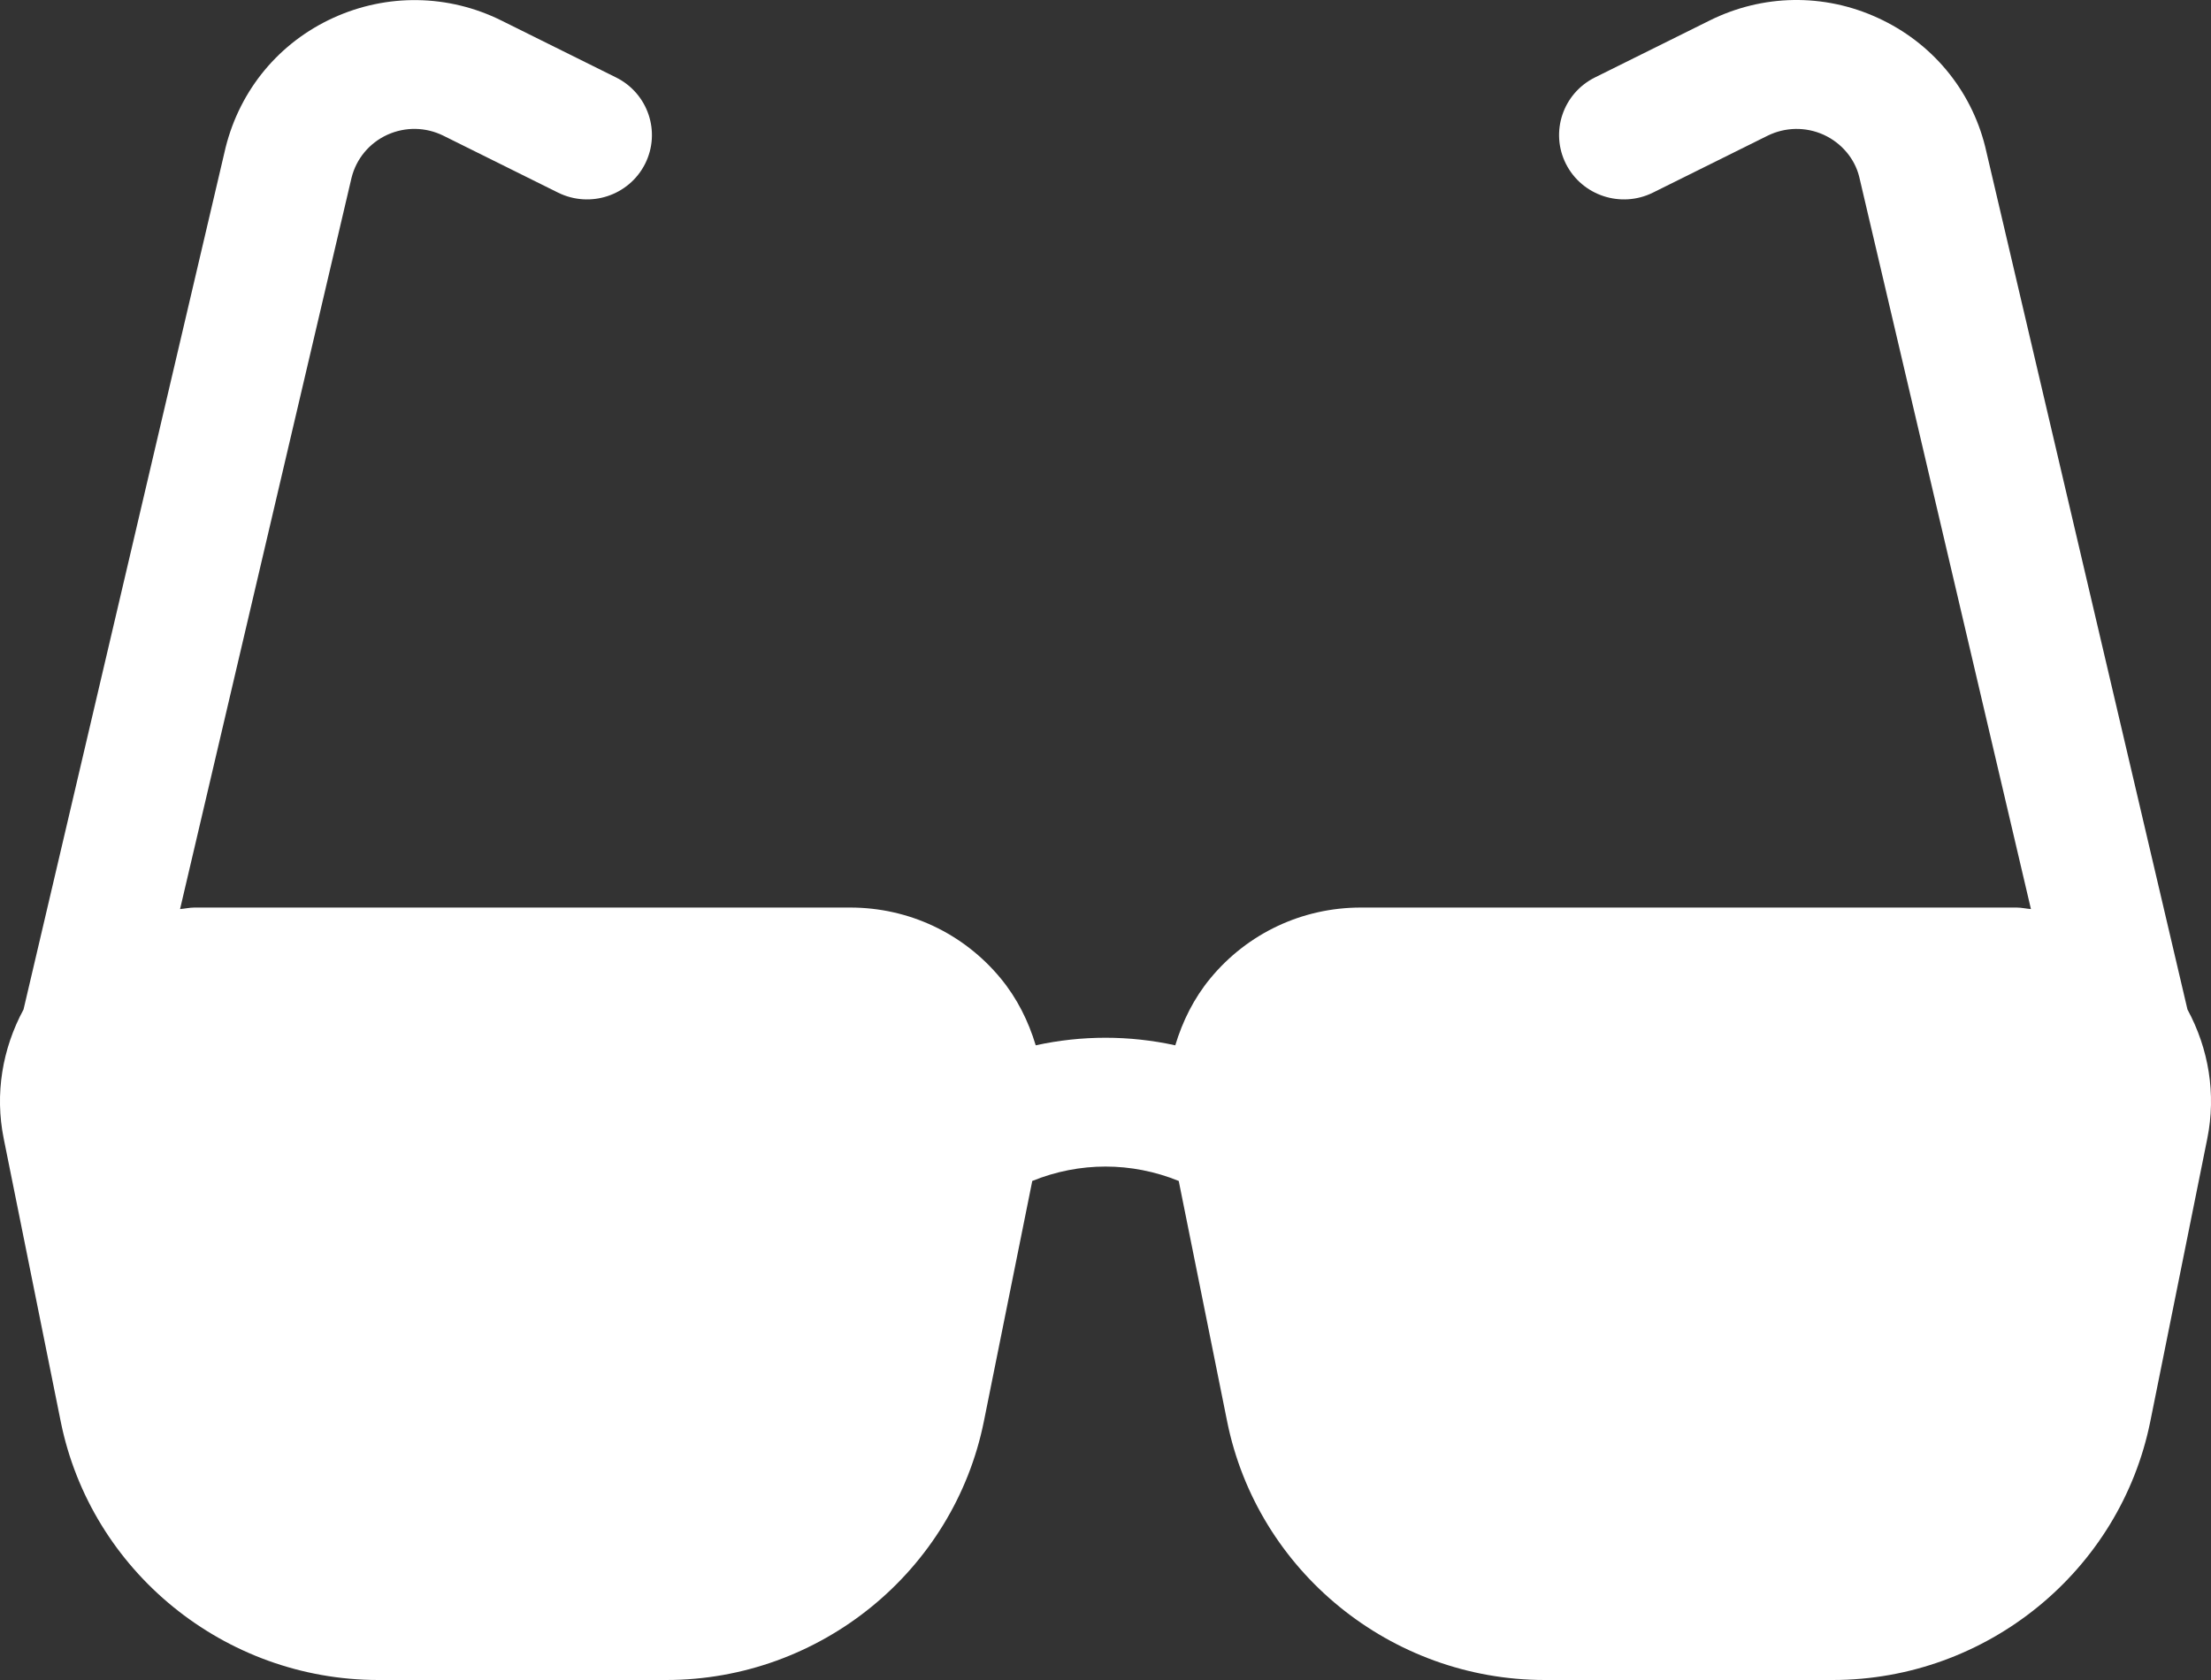<svg width="25" height="19" viewBox="0 0 25 19" fill="none" xmlns="http://www.w3.org/2000/svg">
<rect x="0" y="0" width="25" height="19" fill="#333333" stroke="none"/>
<path d="M24.734 11.417L22.446 1.656C22.284 1.01 21.841 0.48 21.232 0.202C20.623 -0.078 19.93 -0.066 19.331 0.232L18.034 0.876C17.672 1.056 17.525 1.493 17.706 1.853C17.888 2.213 18.328 2.357 18.689 2.179L19.986 1.535C20.185 1.437 20.416 1.432 20.62 1.524C20.823 1.617 20.971 1.794 21.022 1.998L22.964 10.281C22.909 10.277 22.857 10.264 22.802 10.264H15.386C14.725 10.264 14.106 10.555 13.686 11.064C13.499 11.29 13.371 11.55 13.289 11.822C12.768 11.708 12.232 11.708 11.711 11.822C11.629 11.55 11.501 11.29 11.314 11.064C10.894 10.555 10.275 10.264 9.614 10.264H2.198C2.143 10.264 2.091 10.277 2.036 10.281L3.975 2.01C4.029 1.794 4.177 1.617 4.38 1.524C4.584 1.432 4.814 1.436 5.014 1.535L6.311 2.179C6.673 2.357 7.112 2.213 7.294 1.853C7.475 1.493 7.328 1.056 6.966 0.876L5.669 0.232C5.071 -0.065 4.377 -0.076 3.768 0.202C3.159 0.48 2.716 1.01 2.551 1.668L0.266 11.417C0.026 11.861 -0.06 12.372 0.042 12.877L0.686 16.074C1.027 17.769 2.538 19 4.278 19H7.533C9.273 19 10.784 17.769 11.125 16.074L11.672 13.356C12.206 13.139 12.794 13.139 13.328 13.356L13.875 16.074C14.216 17.769 15.727 19 17.467 19H20.722C22.462 19 23.973 17.769 24.314 16.074L24.958 12.877C25.06 12.372 24.974 11.86 24.734 11.417Z" fill="white"/>
</svg>
